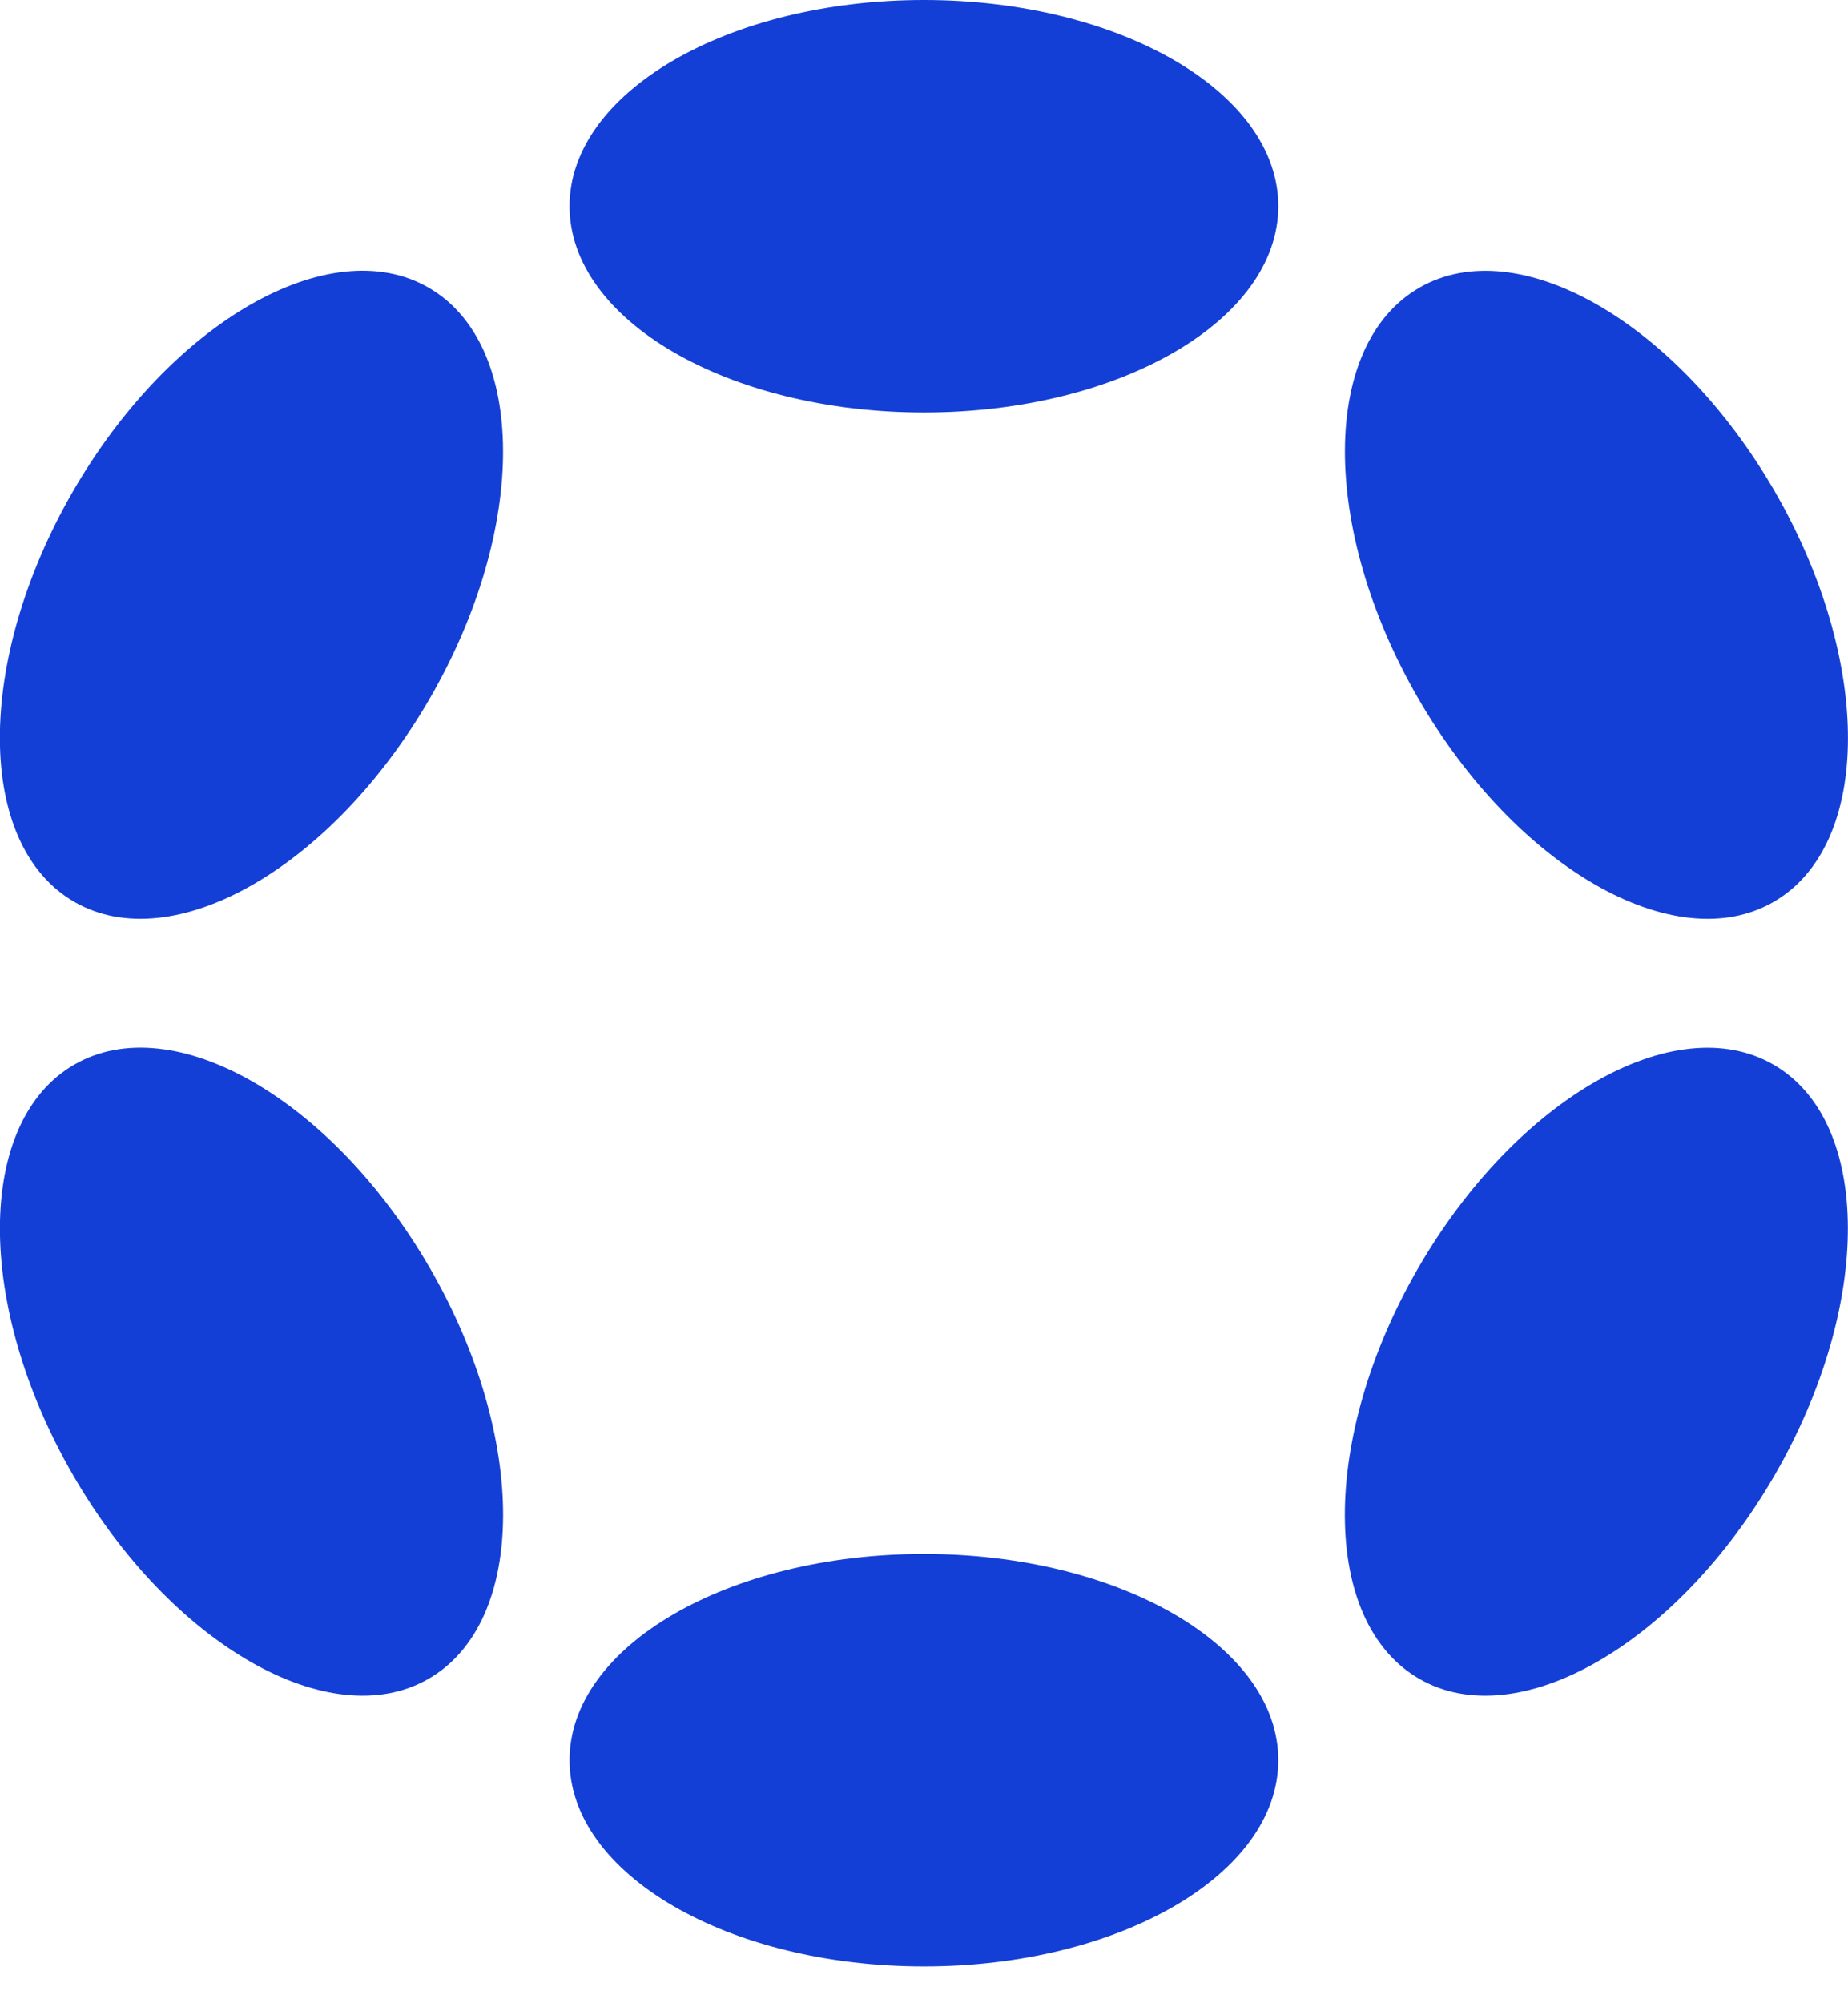 <svg width="48" height="52" viewBox="0 0 48 52" fill="none" xmlns="http://www.w3.org/2000/svg">
<g clip-path="url(#clip0_3_3616)">
<path d="M23.998 10.707C29.082 10.707 33.203 8.31 33.203 5.353C33.203 2.397 29.082 0 23.998 0C18.915 0 14.793 2.397 14.793 5.353C14.793 8.31 18.915 10.707 23.998 10.707Z" fill="#143FD6"/>
<path d="M23.998 51.044C29.082 51.044 33.203 48.647 33.203 45.691C33.203 42.734 29.082 40.337 23.998 40.337C18.915 40.337 14.793 42.734 14.793 45.691C14.793 48.647 18.915 51.044 23.998 51.044Z" fill="#143FD6"/>
<path d="M11.171 18.117C13.713 13.715 13.696 8.947 11.134 7.467C8.572 5.988 4.434 8.358 1.892 12.76C-0.649 17.163 -0.633 21.931 1.929 23.41C4.491 24.889 8.629 22.52 11.171 18.117Z" fill="#143FD6"/>
<path d="M46.1 38.283C48.642 33.881 48.627 29.114 46.066 27.636C43.506 26.157 39.37 28.528 36.828 32.93C34.286 37.333 34.301 42.1 36.862 43.578C39.422 45.056 43.558 42.686 46.1 38.283Z" fill="#143FD6"/>
<path d="M11.135 43.577C13.697 42.098 13.714 37.33 11.172 32.927C8.63 28.525 4.493 26.155 1.93 27.634C-0.632 29.114 -0.648 33.882 1.894 38.284C4.435 42.687 8.573 45.056 11.135 43.577Z" fill="#143FD6"/>
<path d="M46.069 23.411C48.629 21.933 48.644 17.166 46.102 12.763C43.56 8.361 39.424 5.99 36.864 7.469C34.303 8.947 34.288 13.714 36.83 18.117C39.372 22.519 43.508 24.89 46.069 23.411Z" fill="#143FD6"/>
</g>
<defs>
<clipPath id="clip0_3_3616">
<rect width="48" height="51.048" fill="white"/>
</clipPath>
</defs>
</svg>
